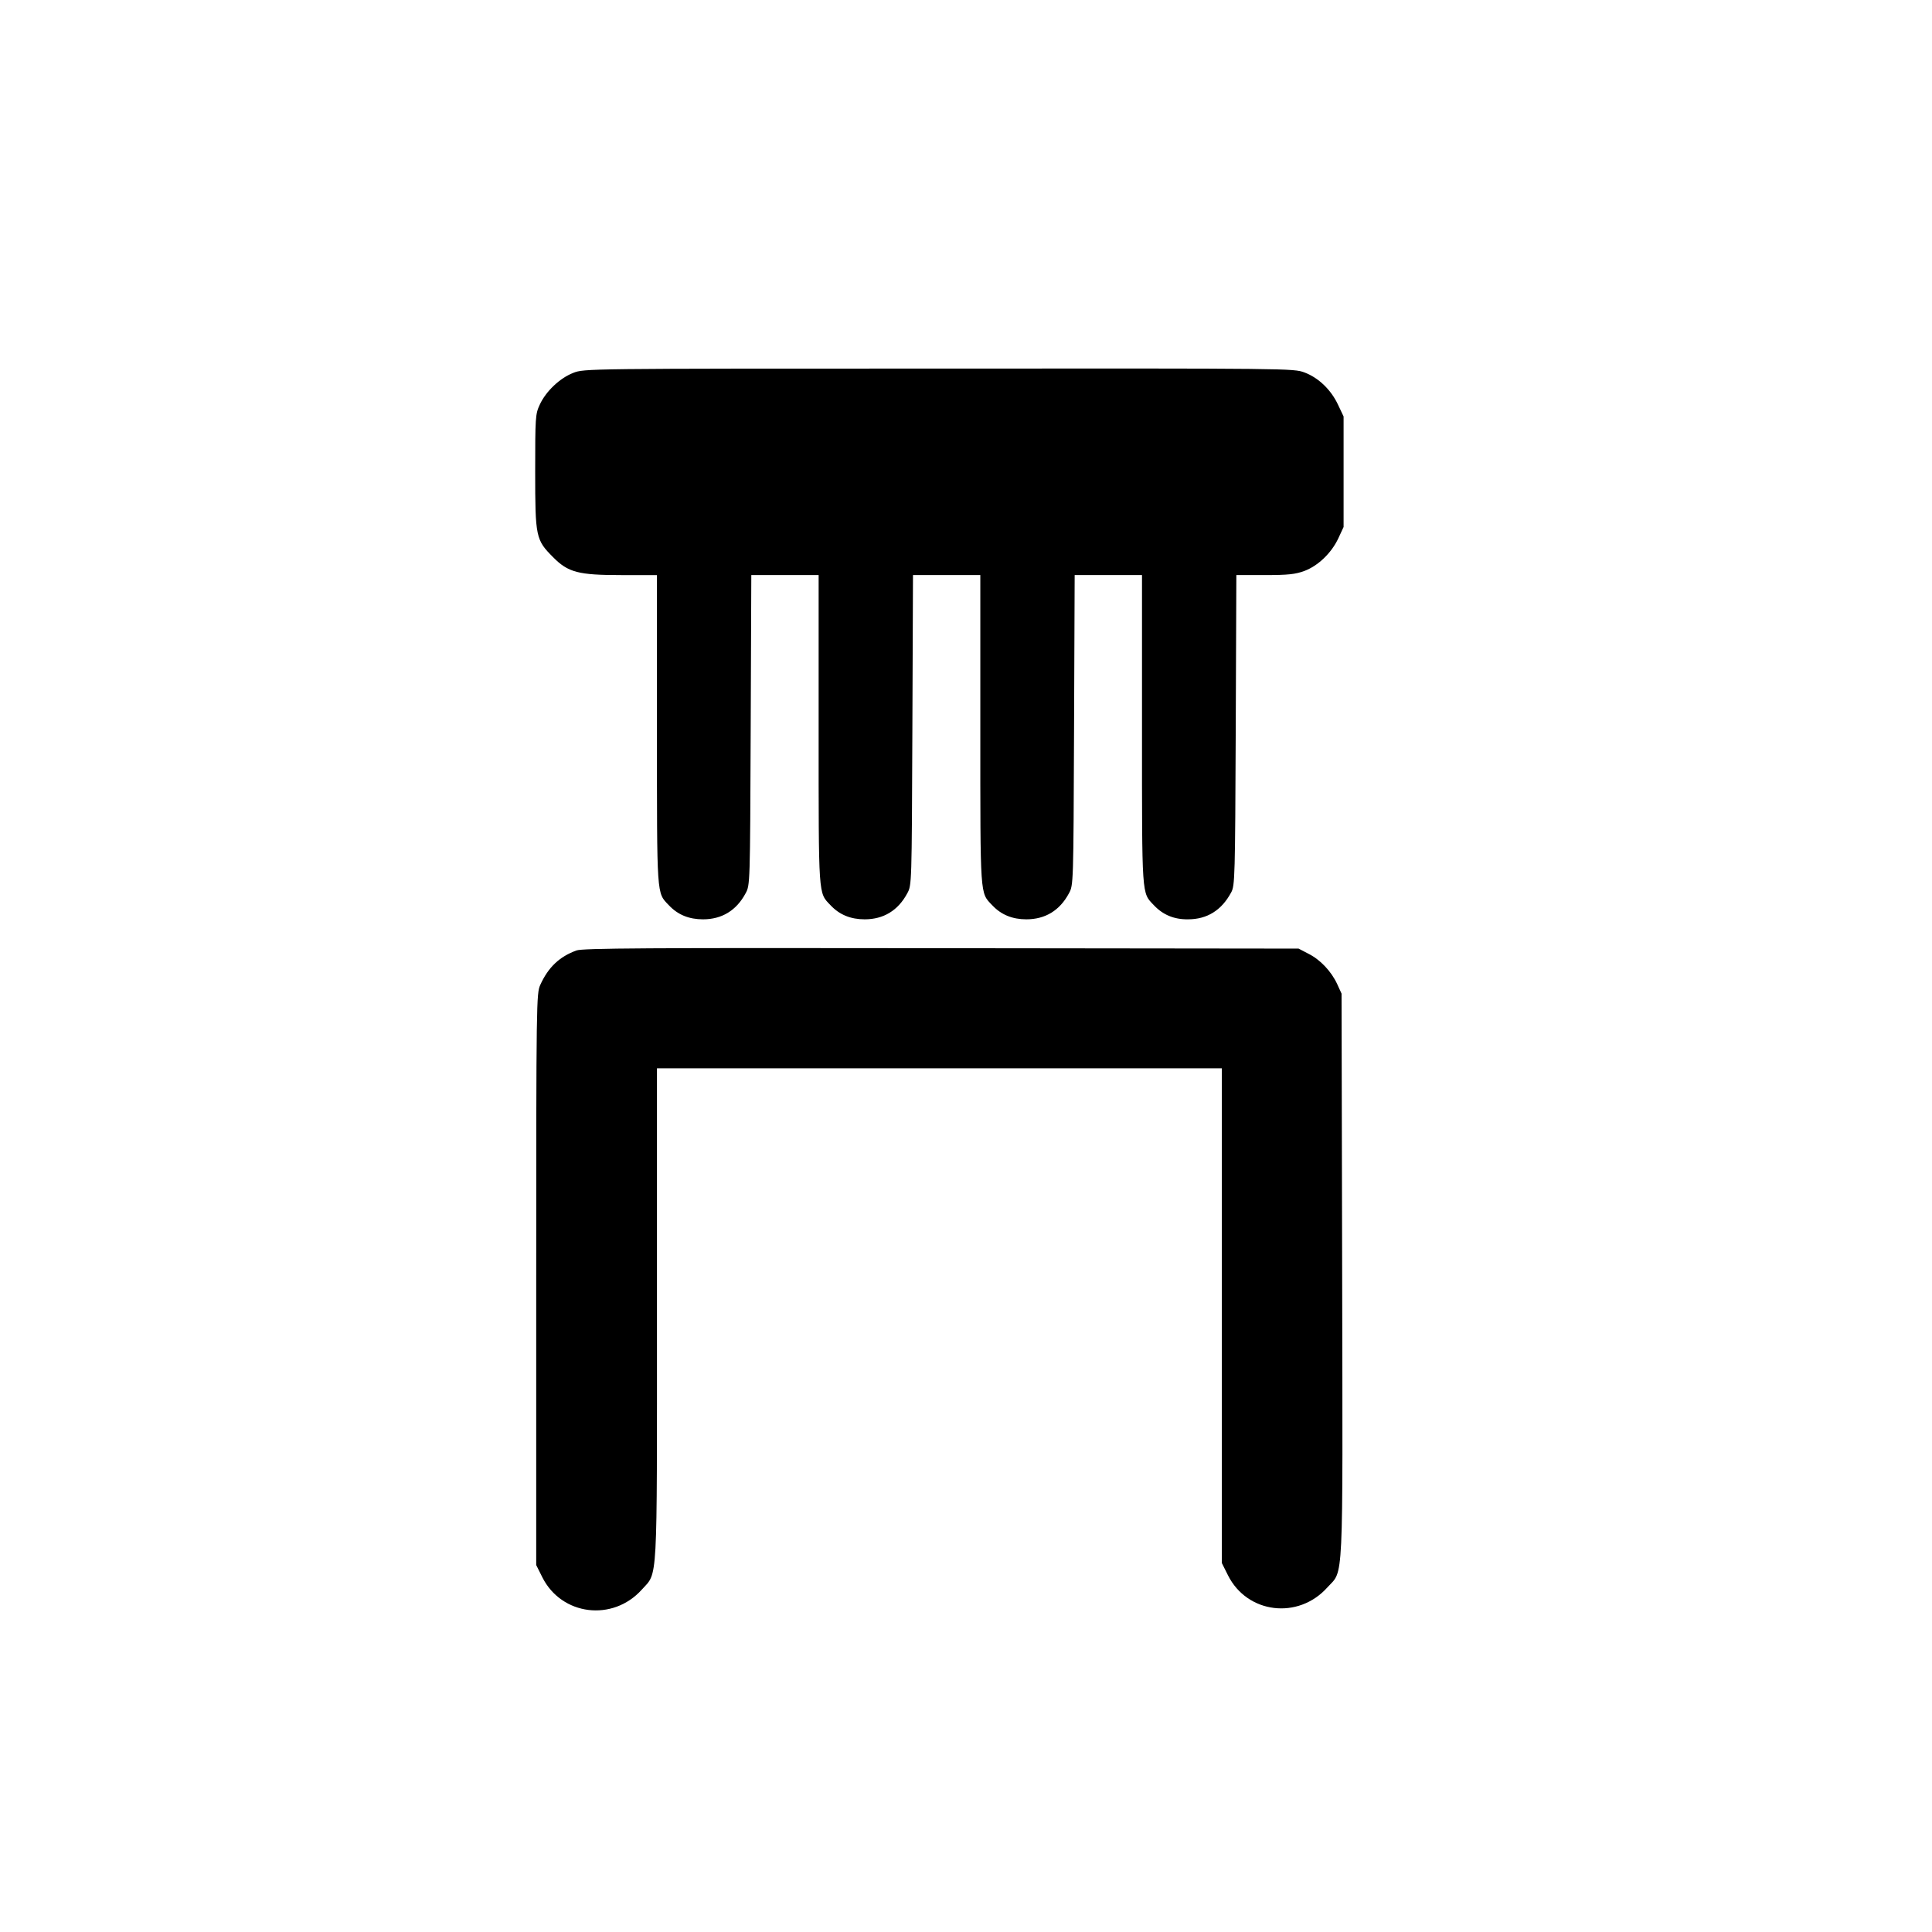 <?xml version="1.0" standalone="no"?>
<!DOCTYPE svg PUBLIC "-//W3C//DTD SVG 20010904//EN"
 "http://www.w3.org/TR/2001/REC-SVG-20010904/DTD/svg10.dtd">
<svg version="1.0" xmlns="http://www.w3.org/2000/svg"
 width="944pt" height="944pt" viewBox="0 0 944 944"
 preserveAspectRatio="xMidYMid meet">
<g transform="translate(0,944) scale(0.1,-0.1)"
fill="#000000" stroke="none">
<path d="M2801 7618 c-65 -25 -134 -90 -164 -156 -21 -45 -22 -61 -22 -327 0
-320 3 -333 88 -418 73 -74 124 -87 332 -87 l175 0 0 -755 c0 -826 -2 -795 58
-858 44 -47 99 -69 167 -69 92 0 163 43 208 127 22 40 22 43 25 798 l3 757
164 0 165 0 0 -755 c0 -826 -2 -795 58 -858 44 -47 99 -69 167 -69 92 0 163
43 208 127 22 40 22 43 25 798 l3 757 164 0 165 0 0 -755 c0 -826 -2 -795 58
-858 44 -47 99 -69 167 -69 92 0 163 43 208 127 22 40 22 43 25 798 l3 757
164 0 165 0 0 -755 c0 -826 -2 -795 58 -858 44 -47 99 -70 167 -69 93 0 164
44 211 132 18 33 19 76 22 793 l3 757 139 0 c115 0 149 4 193 20 67 25 132 87
166 159 l26 56 0 270 0 270 -27 57 c-34 73 -95 132 -164 158 -54 20 -66 20
-1787 19 -1728 0 -1732 0 -1786 -21z"/>
<path d="M2817 4796 c-83 -30 -138 -82 -177 -168 -19 -42 -20 -74 -20 -1439
l0 -1396 30 -60 c94 -187 344 -218 486 -60 79 88 74 3 74 1349 l0 1198 1380 0
1380 0 0 -1208 0 -1209 30 -60 c94 -188 344 -218 486 -59 80 88 75 -18 72
1527 l-3 1374 -21 46 c-29 63 -83 120 -141 149 l-48 25 -1745 2 c-1450 2
-1751 0 -1783 -11z"/>
</g>
</svg>
